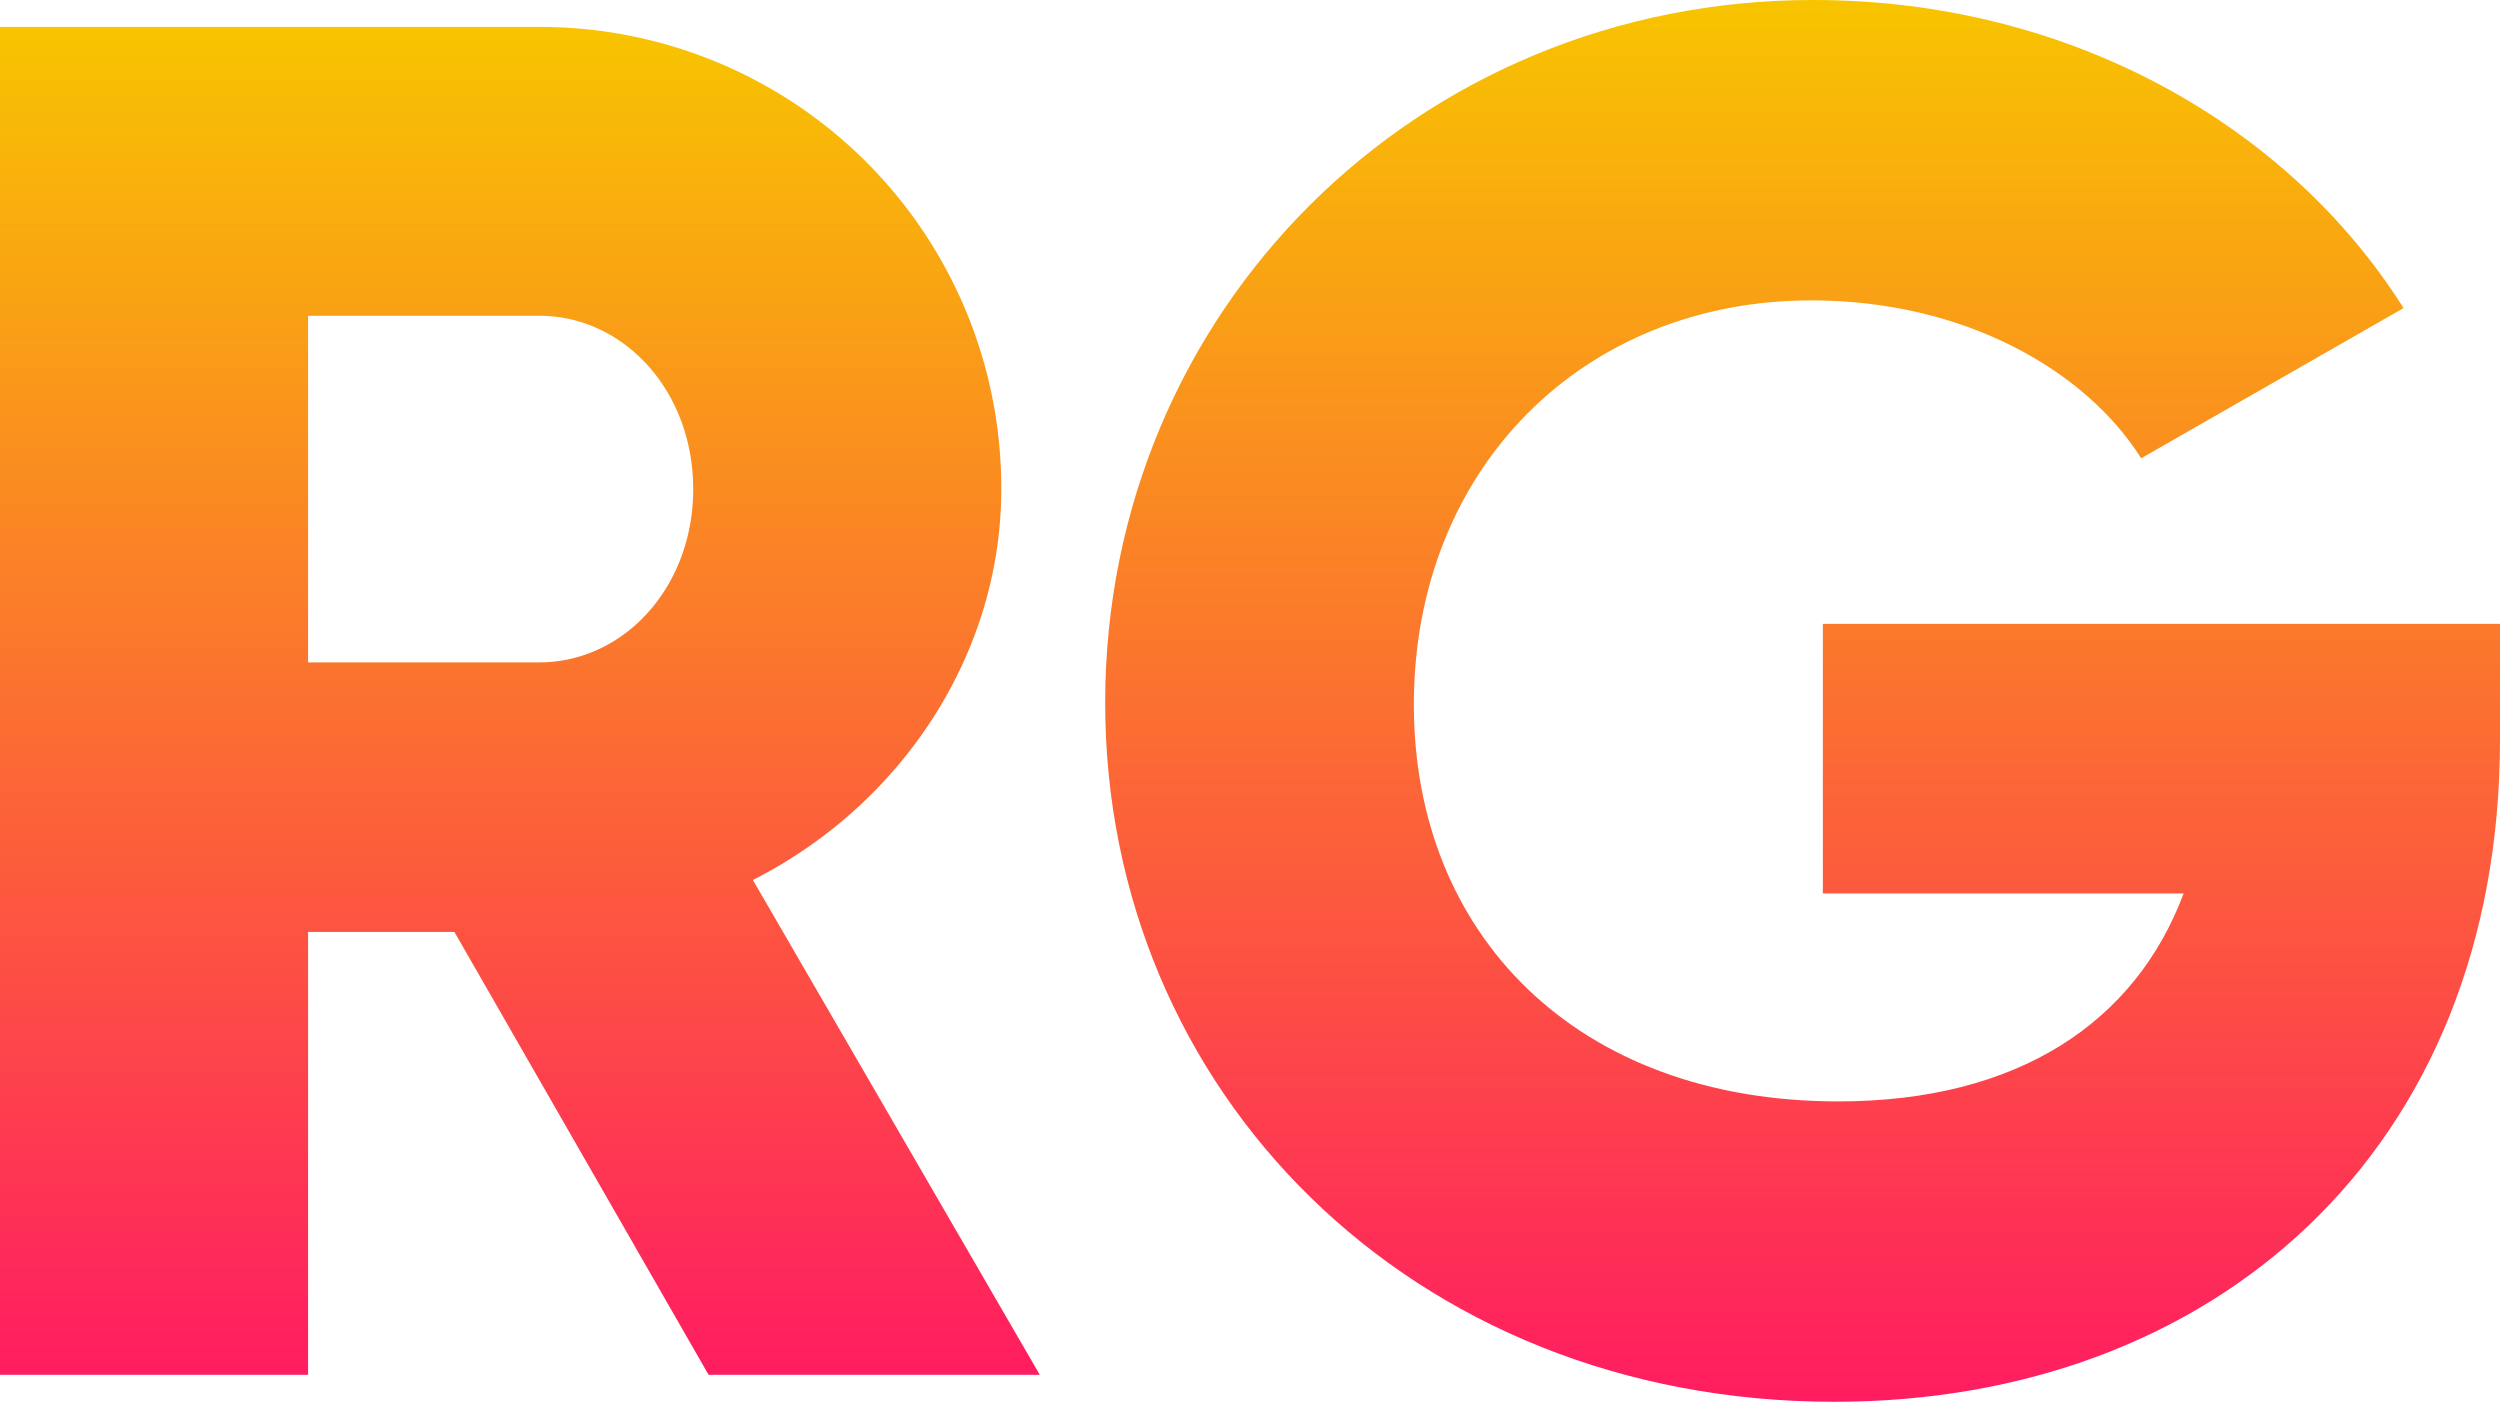 <svg xmlns="http://www.w3.org/2000/svg" xmlns:xlink="http://www.w3.org/1999/xlink" viewBox="0 0 779 436.799"><defs><style>.cls-1{fill:url(#linear-gradient)}.cls-2{fill:url(#linear-gradient-2)}</style><linearGradient id="linear-gradient" x1="272" x2="272" y1="290" y2="709.999" gradientUnits="userSpaceOnUse"><stop offset="0" stop-color="#f8c400"/><stop offset="1" stop-color="#ff1c61"/></linearGradient><linearGradient id="linear-gradient-2" x1="671.688" x2="671.688" y1="281.601" y2="718.4" xlink:href="#linear-gradient"/></defs><title>logo</title><g id="Text"><path d="M251.599,572H206V709.999H110V290H278a143.655,143.655,0,0,1,144,144c0,51.6-31.2,98.4-77.4,121.799l89.4,154.2H330.799ZM206,488h72c26.4,0,48-23.399,48-54S304.4,380,278,380H206Z" class="cls-1" transform="translate(-110 -281.601)"/><path d="M889,512.001c0,128.4-89.57,206.399-207.394,206.399-132.251,0-227.231-97.199-227.231-217.799,0-121.799,96.784-218.999,220.619-218.999,80.552,0,148.482,39.6,183.949,96L777.188,424.4c-17.433-27.599-55.306-49.2-102.796-49.2-70.935,0-123.835,52.2-123.835,126,0,71.401,50.497,123.6,132.252,123.6,55.906,0,92.576-24.6,107.605-64.8H678V476H889Z" class="cls-2" transform="translate(-110 -281.601)"/></g></svg>